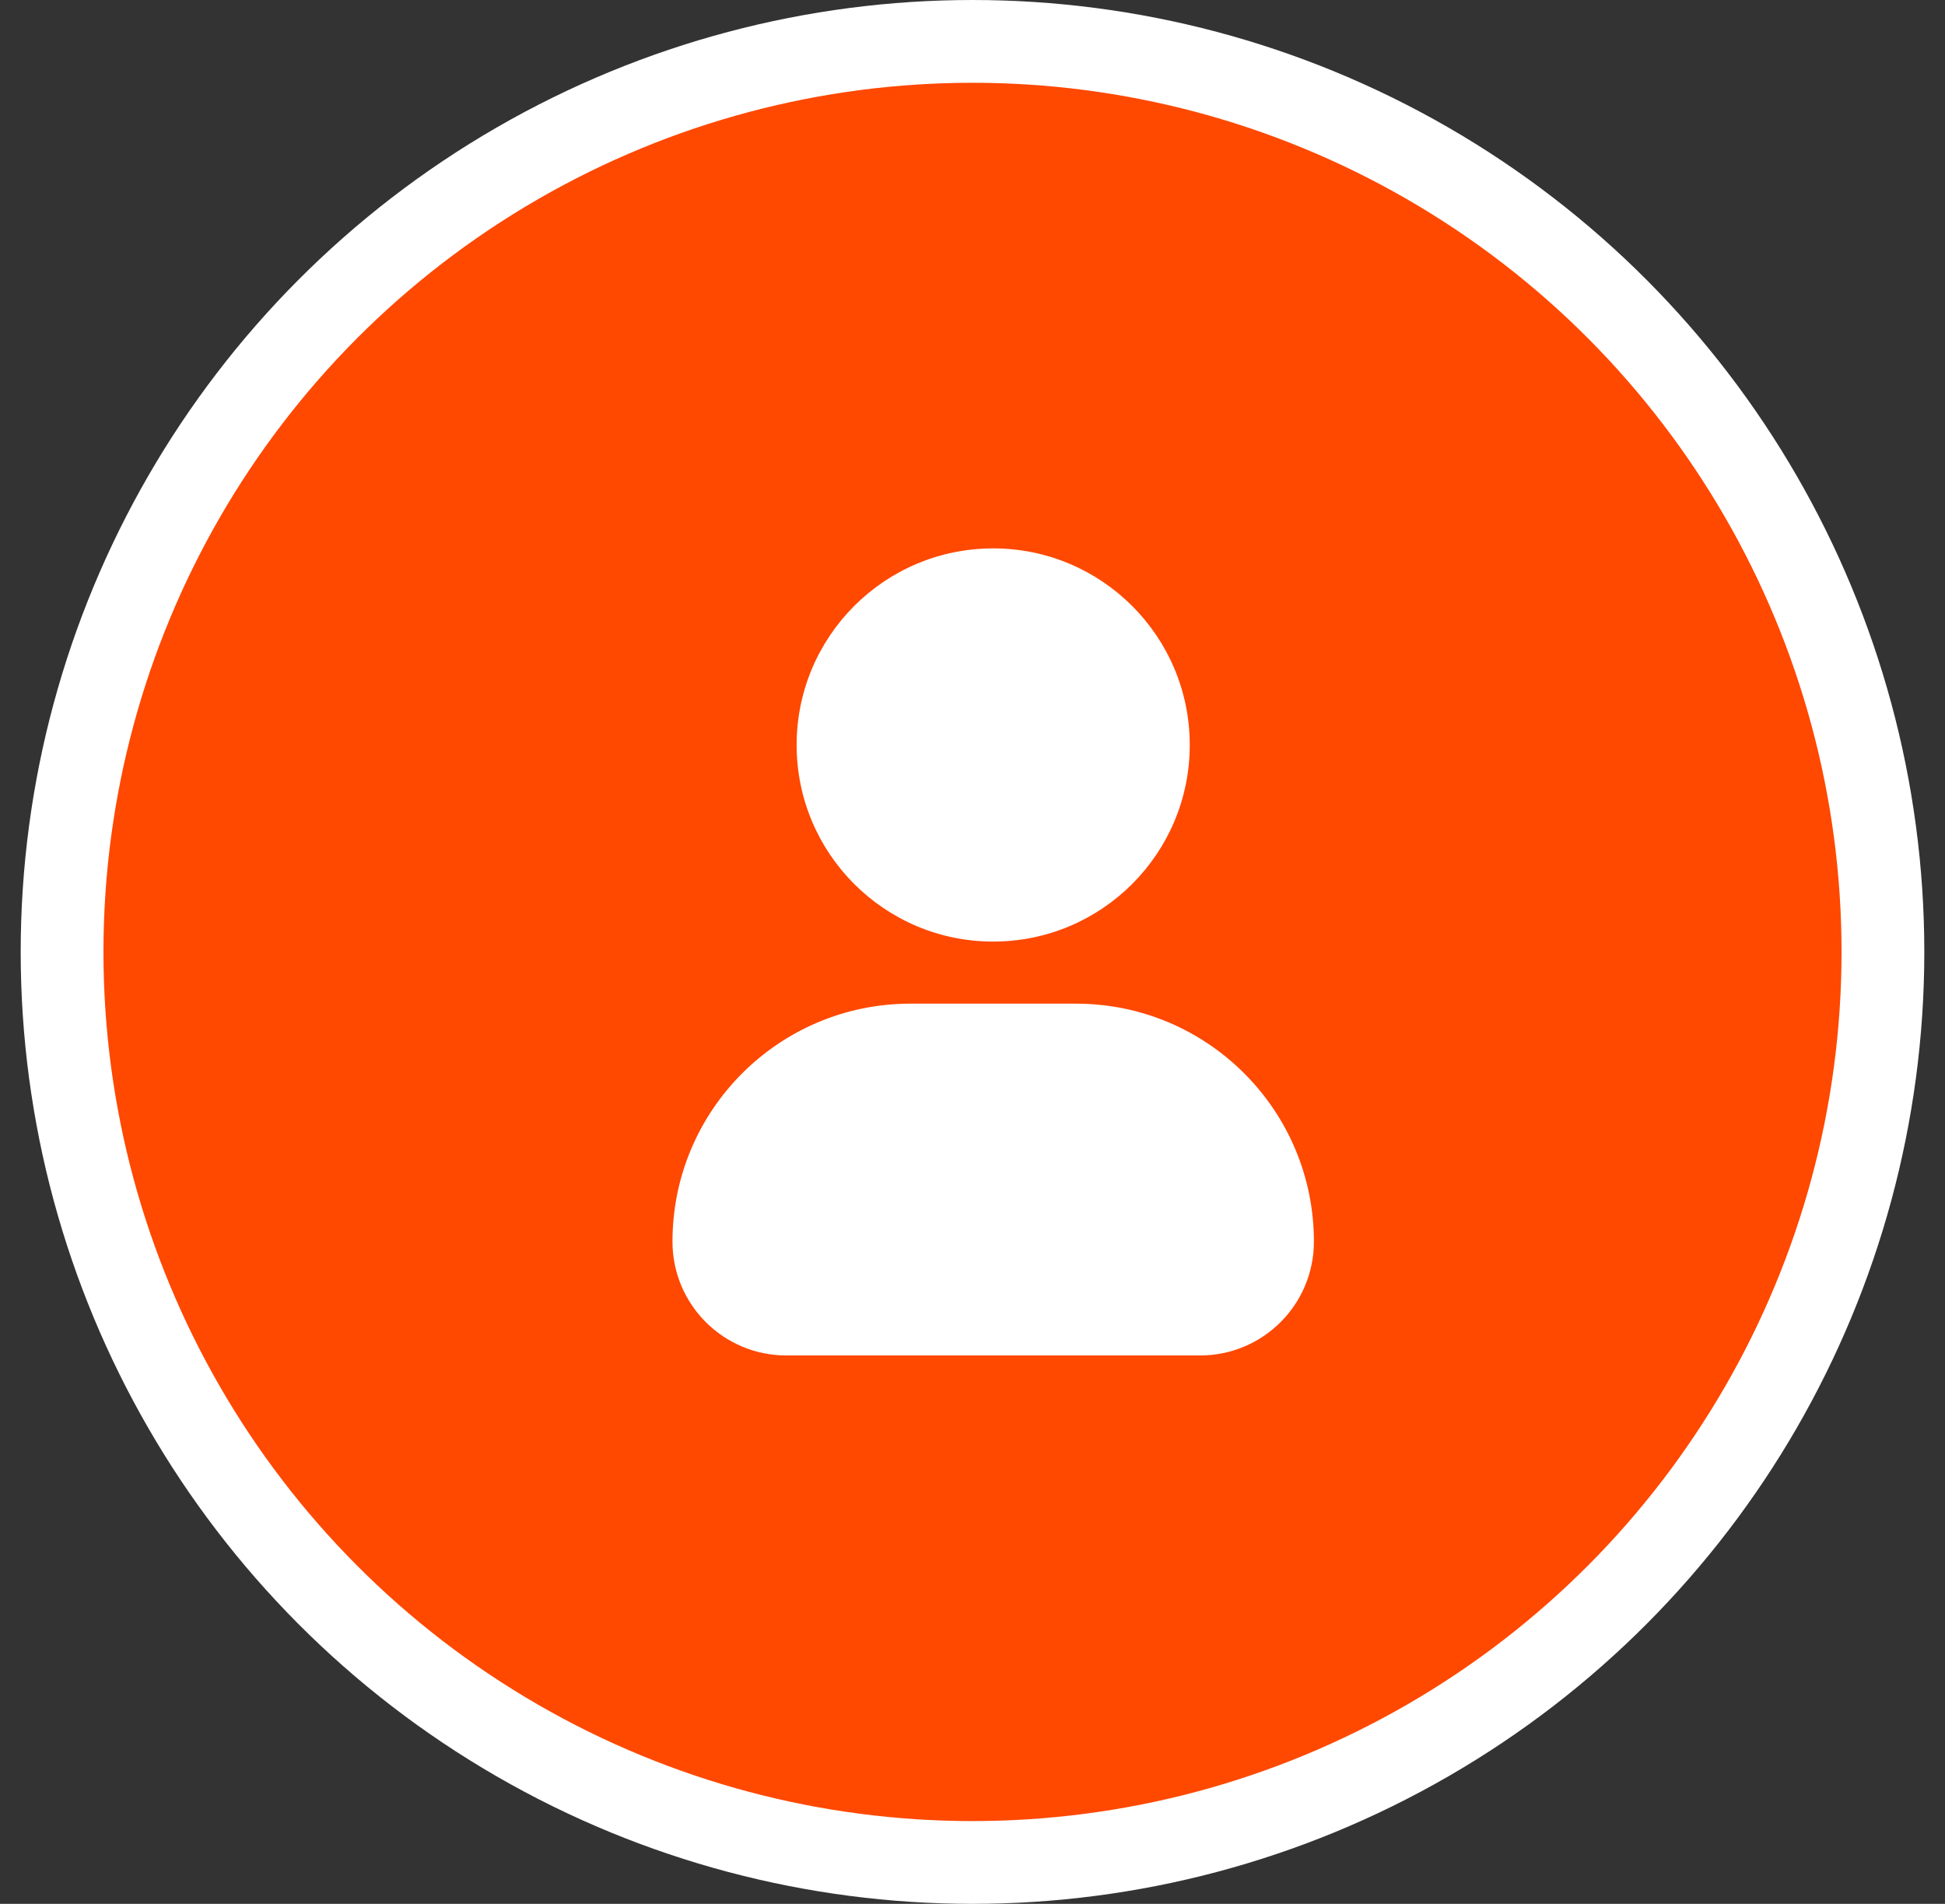 <svg width="47" height="46" viewBox="0 0 47 46" fill="none" xmlns="http://www.w3.org/2000/svg">
<rect x="0" y="0" width="47" height="46" fill="#333333" stroke="none"/>
<circle cx="23.5" cy="23" r="22" fill="#FF4800" stroke="white" stroke-width="2"/>
<path d="M19.25 18C19.25 15.377 21.377 13.25 24 13.25C26.623 13.25 28.75 15.377 28.75 18C28.75 20.623 26.623 22.75 24 22.75C21.377 22.75 19.25 20.623 19.25 18Z" fill="white"/>
<path d="M16.25 30C16.25 26.824 18.824 24.25 22 24.25H26C29.176 24.25 31.75 26.824 31.75 30C31.75 31.519 30.519 32.75 29 32.75H19C17.481 32.75 16.25 31.519 16.25 30Z" fill="white"/>
</svg>

